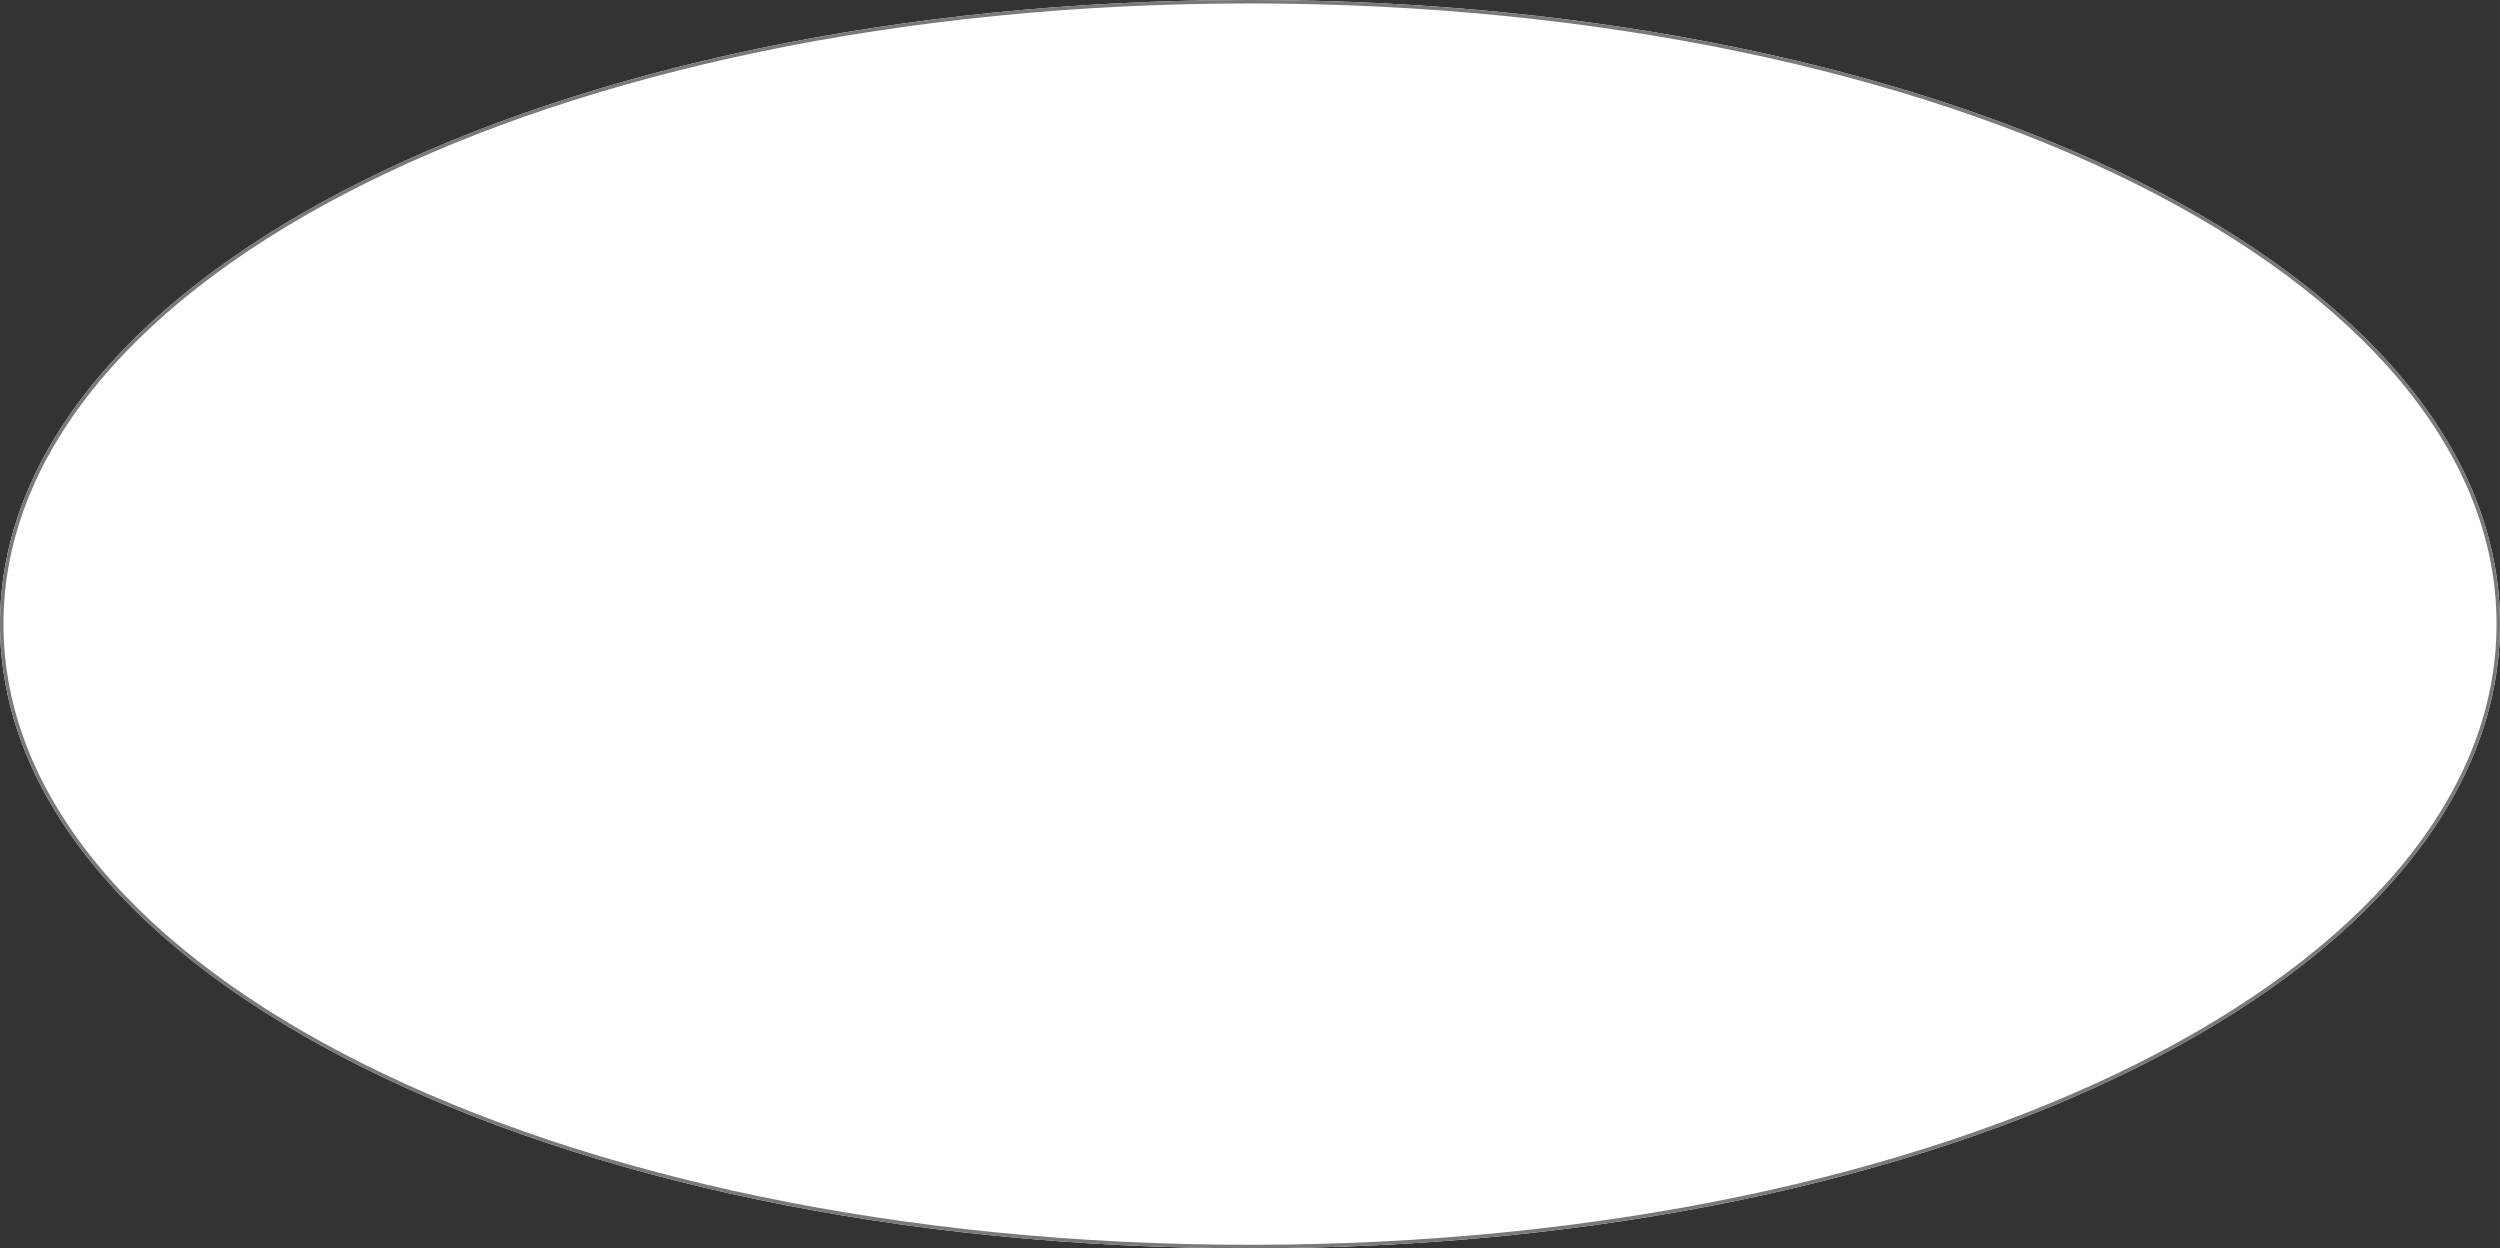 ﻿<?xml version="1.0" encoding="utf-8"?>
<svg version="1.1" xmlns:xlink="http://www.w3.org/1999/xlink" width="721px" height="360px" xmlns="http://www.w3.org/2000/svg">
  <rect width="100%" height="100%" fill="#333333" stroke="none"/>
  <g transform="matrix(1 0 0 1 -146 -1454 )">
    <path d="M 506.5 1454  C 708.38 1454  867 1533.2  867 1634  C 867 1734.8  708.38 1814  506.5 1814  C 304.62 1814  146 1734.8  146 1634  C 146 1533.2  304.62 1454  506.5 1454  Z " fill-rule="nonzero" fill="#ffffff" stroke="none" />
    <path d="M 506.5 1454.5  C 708.1 1454.5  866.5 1533.48  866.5 1634  C 866.5 1734.52  708.1 1813.5  506.5 1813.5  C 304.9 1813.5  146.5 1734.52  146.5 1634  C 146.5 1533.48  304.9 1454.5  506.5 1454.5  Z " stroke-width="1" stroke="#797979" fill="none" />
  </g>
</svg>